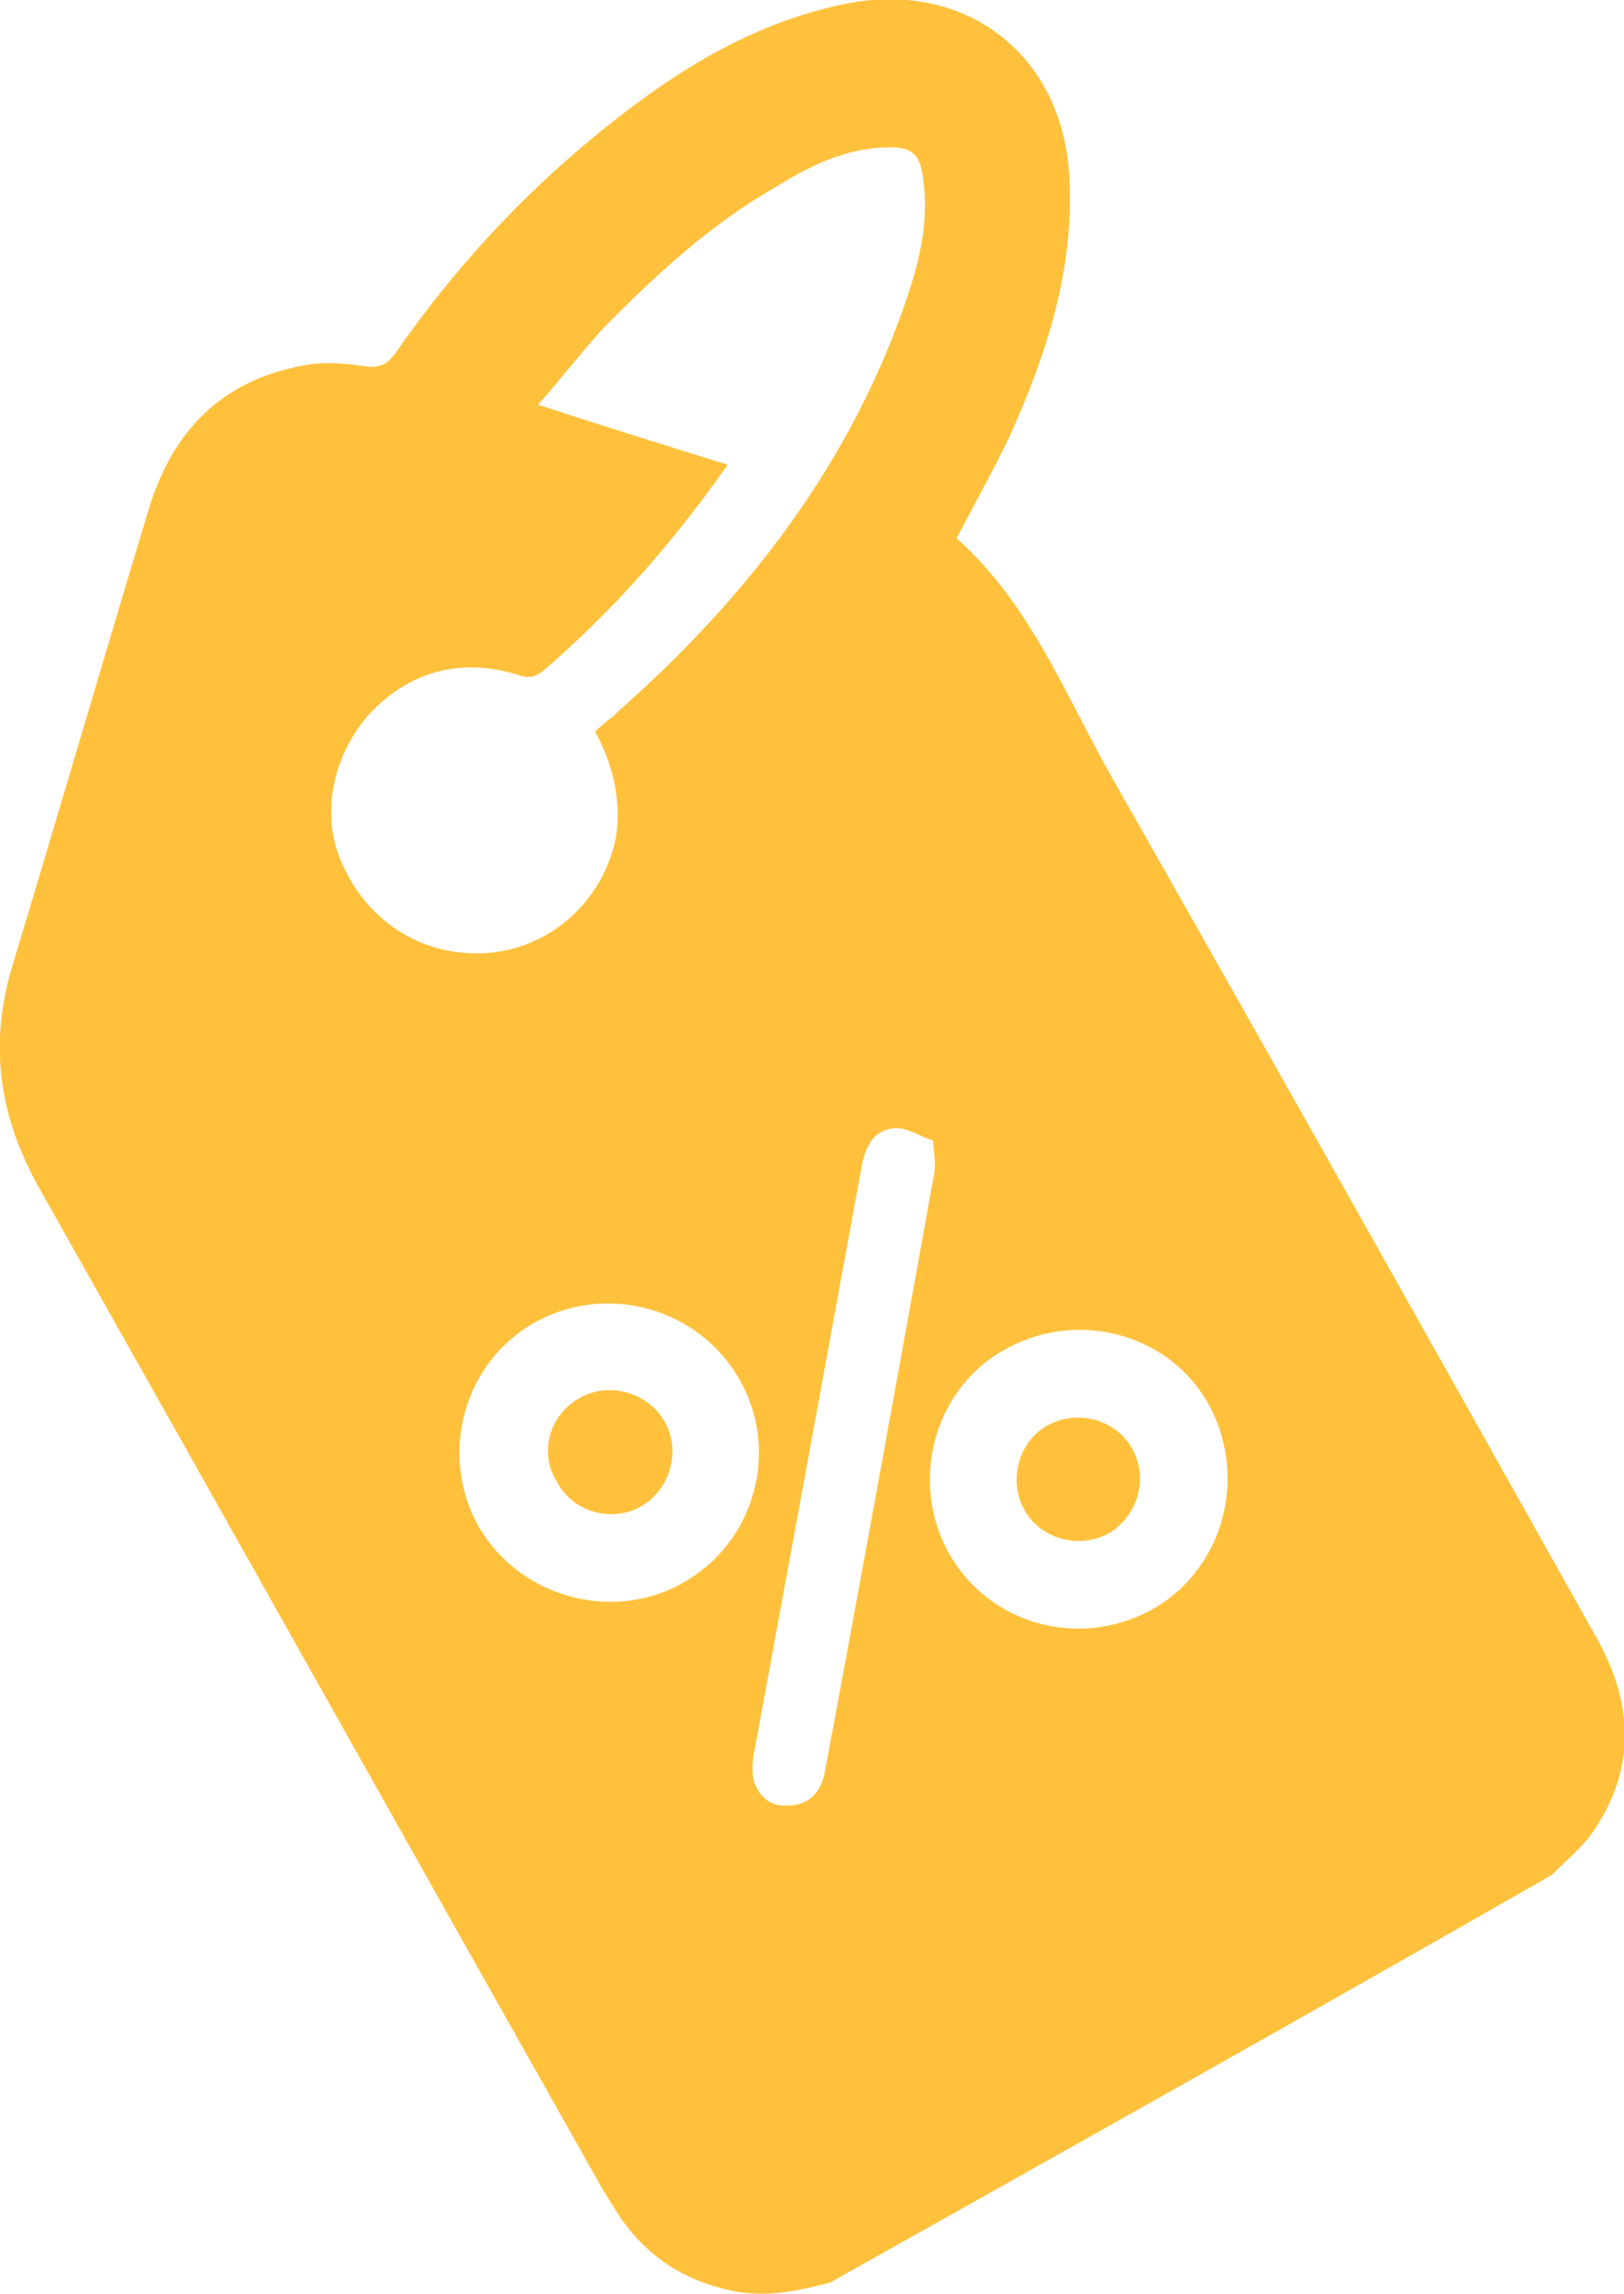 <?xml version="1.0" encoding="utf-8"?>
<!-- Generator: Adobe Illustrator 24.1.3, SVG Export Plug-In . SVG Version: 6.00 Build 0)  -->
<svg version="1.1" id="圖層_1" xmlns="http://www.w3.org/2000/svg" xmlns:xlink="http://www.w3.org/1999/xlink" x="0px" y="0px"
	 viewBox="0 0 11.68 16.49" style="enable-background:new 0 0 11.68 16.49;" xml:space="preserve">
<style type="text/css">
	.st0{fill:#ffc13c;}
	.st1{fill:#FFFFFF;}
</style>
<g>
	<path class="st0" d="M5.97,16.41c-0.23,0.06-0.46,0.11-0.7,0.06c-0.34-0.07-0.61-0.24-0.81-0.53c-0.04-0.06-0.08-0.13-0.12-0.19
		c-1.36-2.41-2.71-4.82-4.07-7.23C-0.01,8.01-0.08,7.5,0.09,6.94c0.33-1.09,0.65-2.19,0.98-3.28c0.17-0.56,0.52-0.92,1.1-1.03
		c0.14-0.03,0.29-0.02,0.43,0c0.12,0.02,0.18,0,0.25-0.1C3.33,1.84,3.9,1.25,4.57,0.75C5.04,0.4,5.54,0.13,6.12,0.02
		c0.84-0.15,1.52,0.38,1.57,1.24c0.04,0.67-0.16,1.28-0.43,1.88C7.14,3.39,7.01,3.62,6.88,3.87c0.54,0.48,0.79,1.15,1.14,1.76
		c1.16,2.04,2.31,4.09,3.46,6.14c0.27,0.48,0.29,0.95-0.03,1.41c-0.08,0.11-0.19,0.2-0.29,0.3C9.43,14.47,7.7,15.44,5.97,16.41z
		 M4.28,5.26c0.05-0.05,0.09-0.08,0.13-0.11c0.01-0.01,0.02-0.02,0.03-0.03c0.94-0.83,1.69-1.8,2.09-3
		c0.09-0.27,0.15-0.54,0.11-0.83C6.62,1.1,6.55,1.05,6.36,1.06C6.07,1.07,5.81,1.2,5.57,1.35C5.1,1.62,4.7,1.99,4.32,2.38
		C4.16,2.56,4.02,2.74,3.87,2.91C4.33,3.06,4.78,3.2,5.23,3.34c0,0,0,0.01-0.01,0.02C4.84,3.9,4.41,4.39,3.91,4.82
		C3.85,4.87,3.8,4.88,3.72,4.85C3.39,4.75,3.07,4.79,2.79,5.01c-0.35,0.27-0.5,0.76-0.35,1.15c0.18,0.46,0.6,0.73,1.08,0.69
		c0.45-0.04,0.82-0.38,0.91-0.83C4.47,5.75,4.41,5.5,4.28,5.26z M5.32,9.92C5.03,9.41,4.38,9.22,3.86,9.5
		c-0.52,0.28-0.71,0.95-0.42,1.47c0.29,0.51,0.96,0.7,1.47,0.41C5.43,11.09,5.61,10.43,5.32,9.92z M7.25,9.69
		c-0.52,0.27-0.71,0.93-0.44,1.45c0.28,0.53,0.93,0.72,1.46,0.44c0.52-0.28,0.71-0.94,0.43-1.47C8.43,9.6,7.77,9.41,7.25,9.69z
		 M6.71,8.2C6.62,8.17,6.53,8.11,6.44,8.11C6.29,8.12,6.23,8.23,6.2,8.37c-0.26,1.42-0.52,2.84-0.78,4.25
		c-0.01,0.06-0.01,0.12,0,0.18c0.04,0.12,0.12,0.19,0.25,0.18c0.13,0,0.23-0.08,0.26-0.23c0.27-1.44,0.53-2.88,0.79-4.32
		C6.73,8.37,6.72,8.3,6.71,8.2z"/>
	<path class="st0" d="M4.17,10.05c0.21-0.12,0.49-0.04,0.61,0.17c0.12,0.21,0.04,0.49-0.17,0.61c-0.21,0.12-0.49,0.04-0.6-0.17
		C3.87,10.45,3.95,10.17,4.17,10.05z"/>
	<path class="st0" d="M8.14,10.41c0.12,0.21,0.05,0.48-0.16,0.61c-0.21,0.12-0.49,0.05-0.61-0.16c-0.12-0.21-0.05-0.49,0.16-0.61
		C7.74,10.13,8.02,10.2,8.14,10.41z"/>
</g>
</svg>
